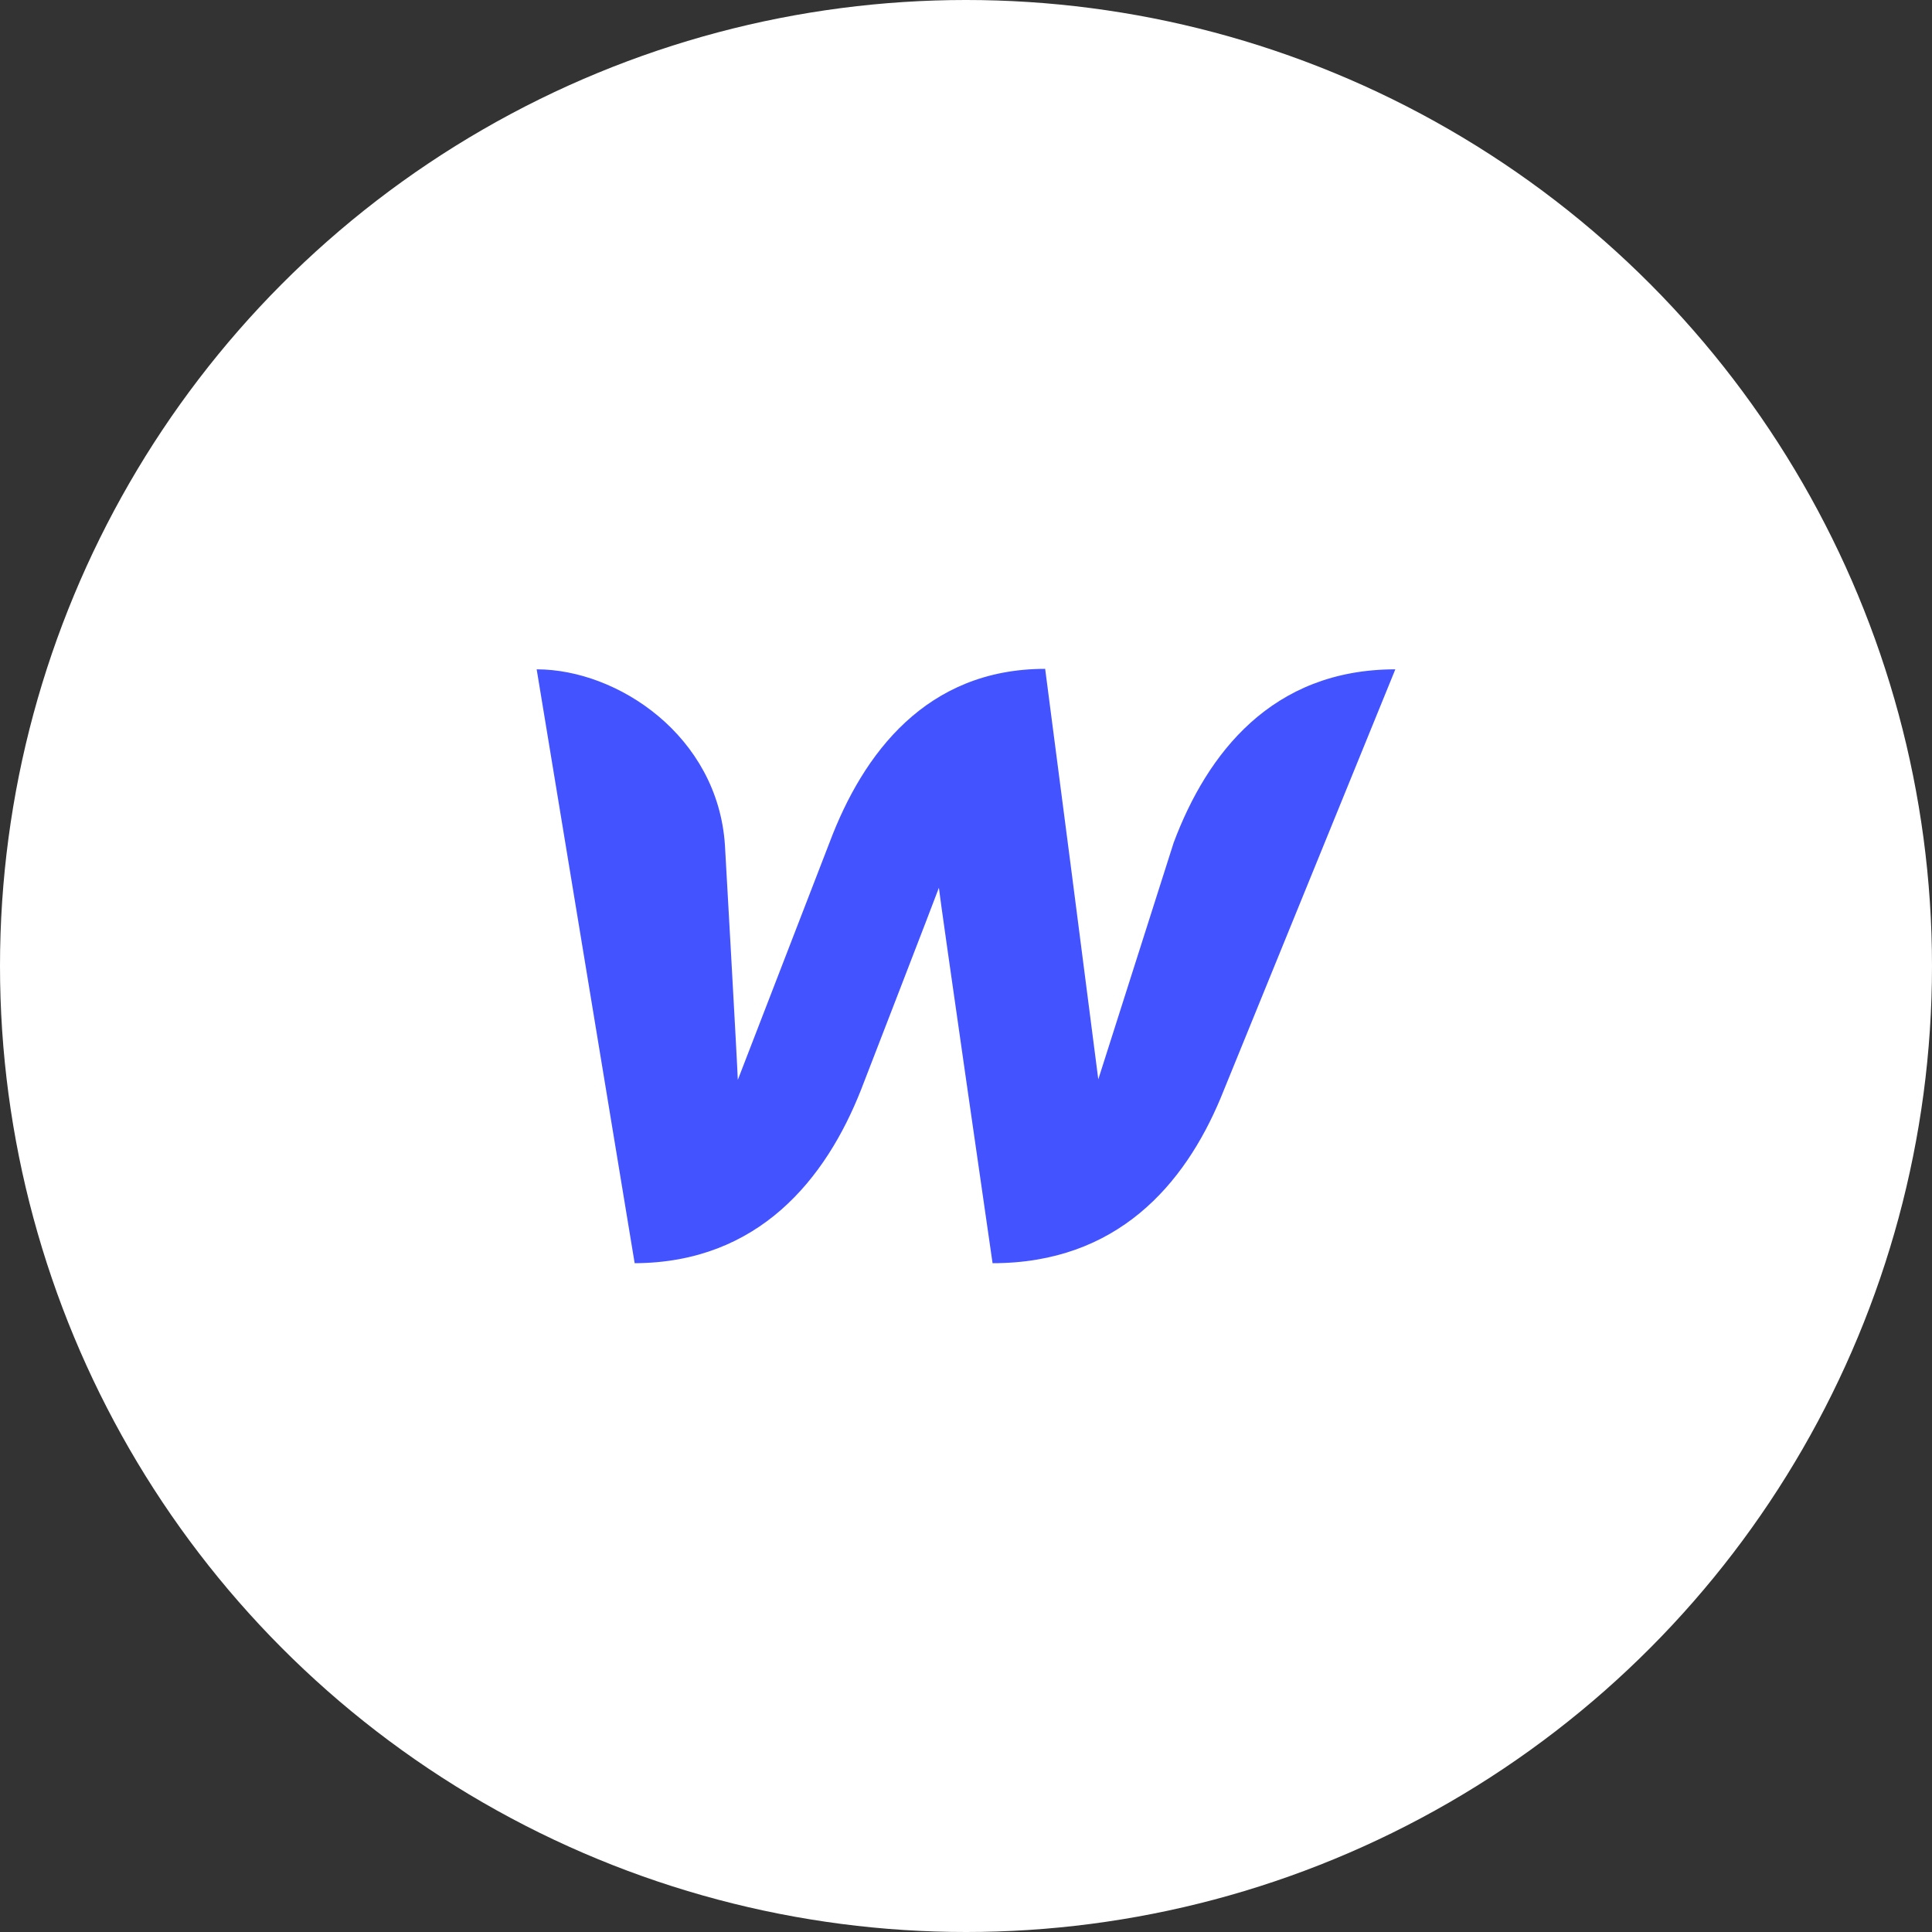 <svg width="36" height="36" viewBox="0 0 36 36" fill="none" xmlns="http://www.w3.org/2000/svg">
<rect x="0" y="0" width="36" height="36" fill="#333333" stroke="none"/>
<circle cx="18" cy="18" r="18" fill="white"/>
<path d="M21.868 15.707C21.868 15.707 20.571 19.776 20.465 20.112C20.138 17.562 19.808 15.012 19.475 12.463C17.265 12.463 16.083 14.036 15.458 15.697L13.748 20.122C13.738 19.804 13.508 15.745 13.508 15.745C13.372 13.71 11.508 12.472 10 12.472L11.826 23.538C14.142 23.528 15.391 21.964 16.045 20.304C16.045 20.304 17.438 16.705 17.495 16.542C17.505 16.695 18.495 23.538 18.495 23.538C20.821 23.538 22.07 22.07 22.742 20.467L26 12.472C23.703 12.472 22.493 14.036 21.868 15.706V15.707Z" fill="#4353FF"/>
</svg>
